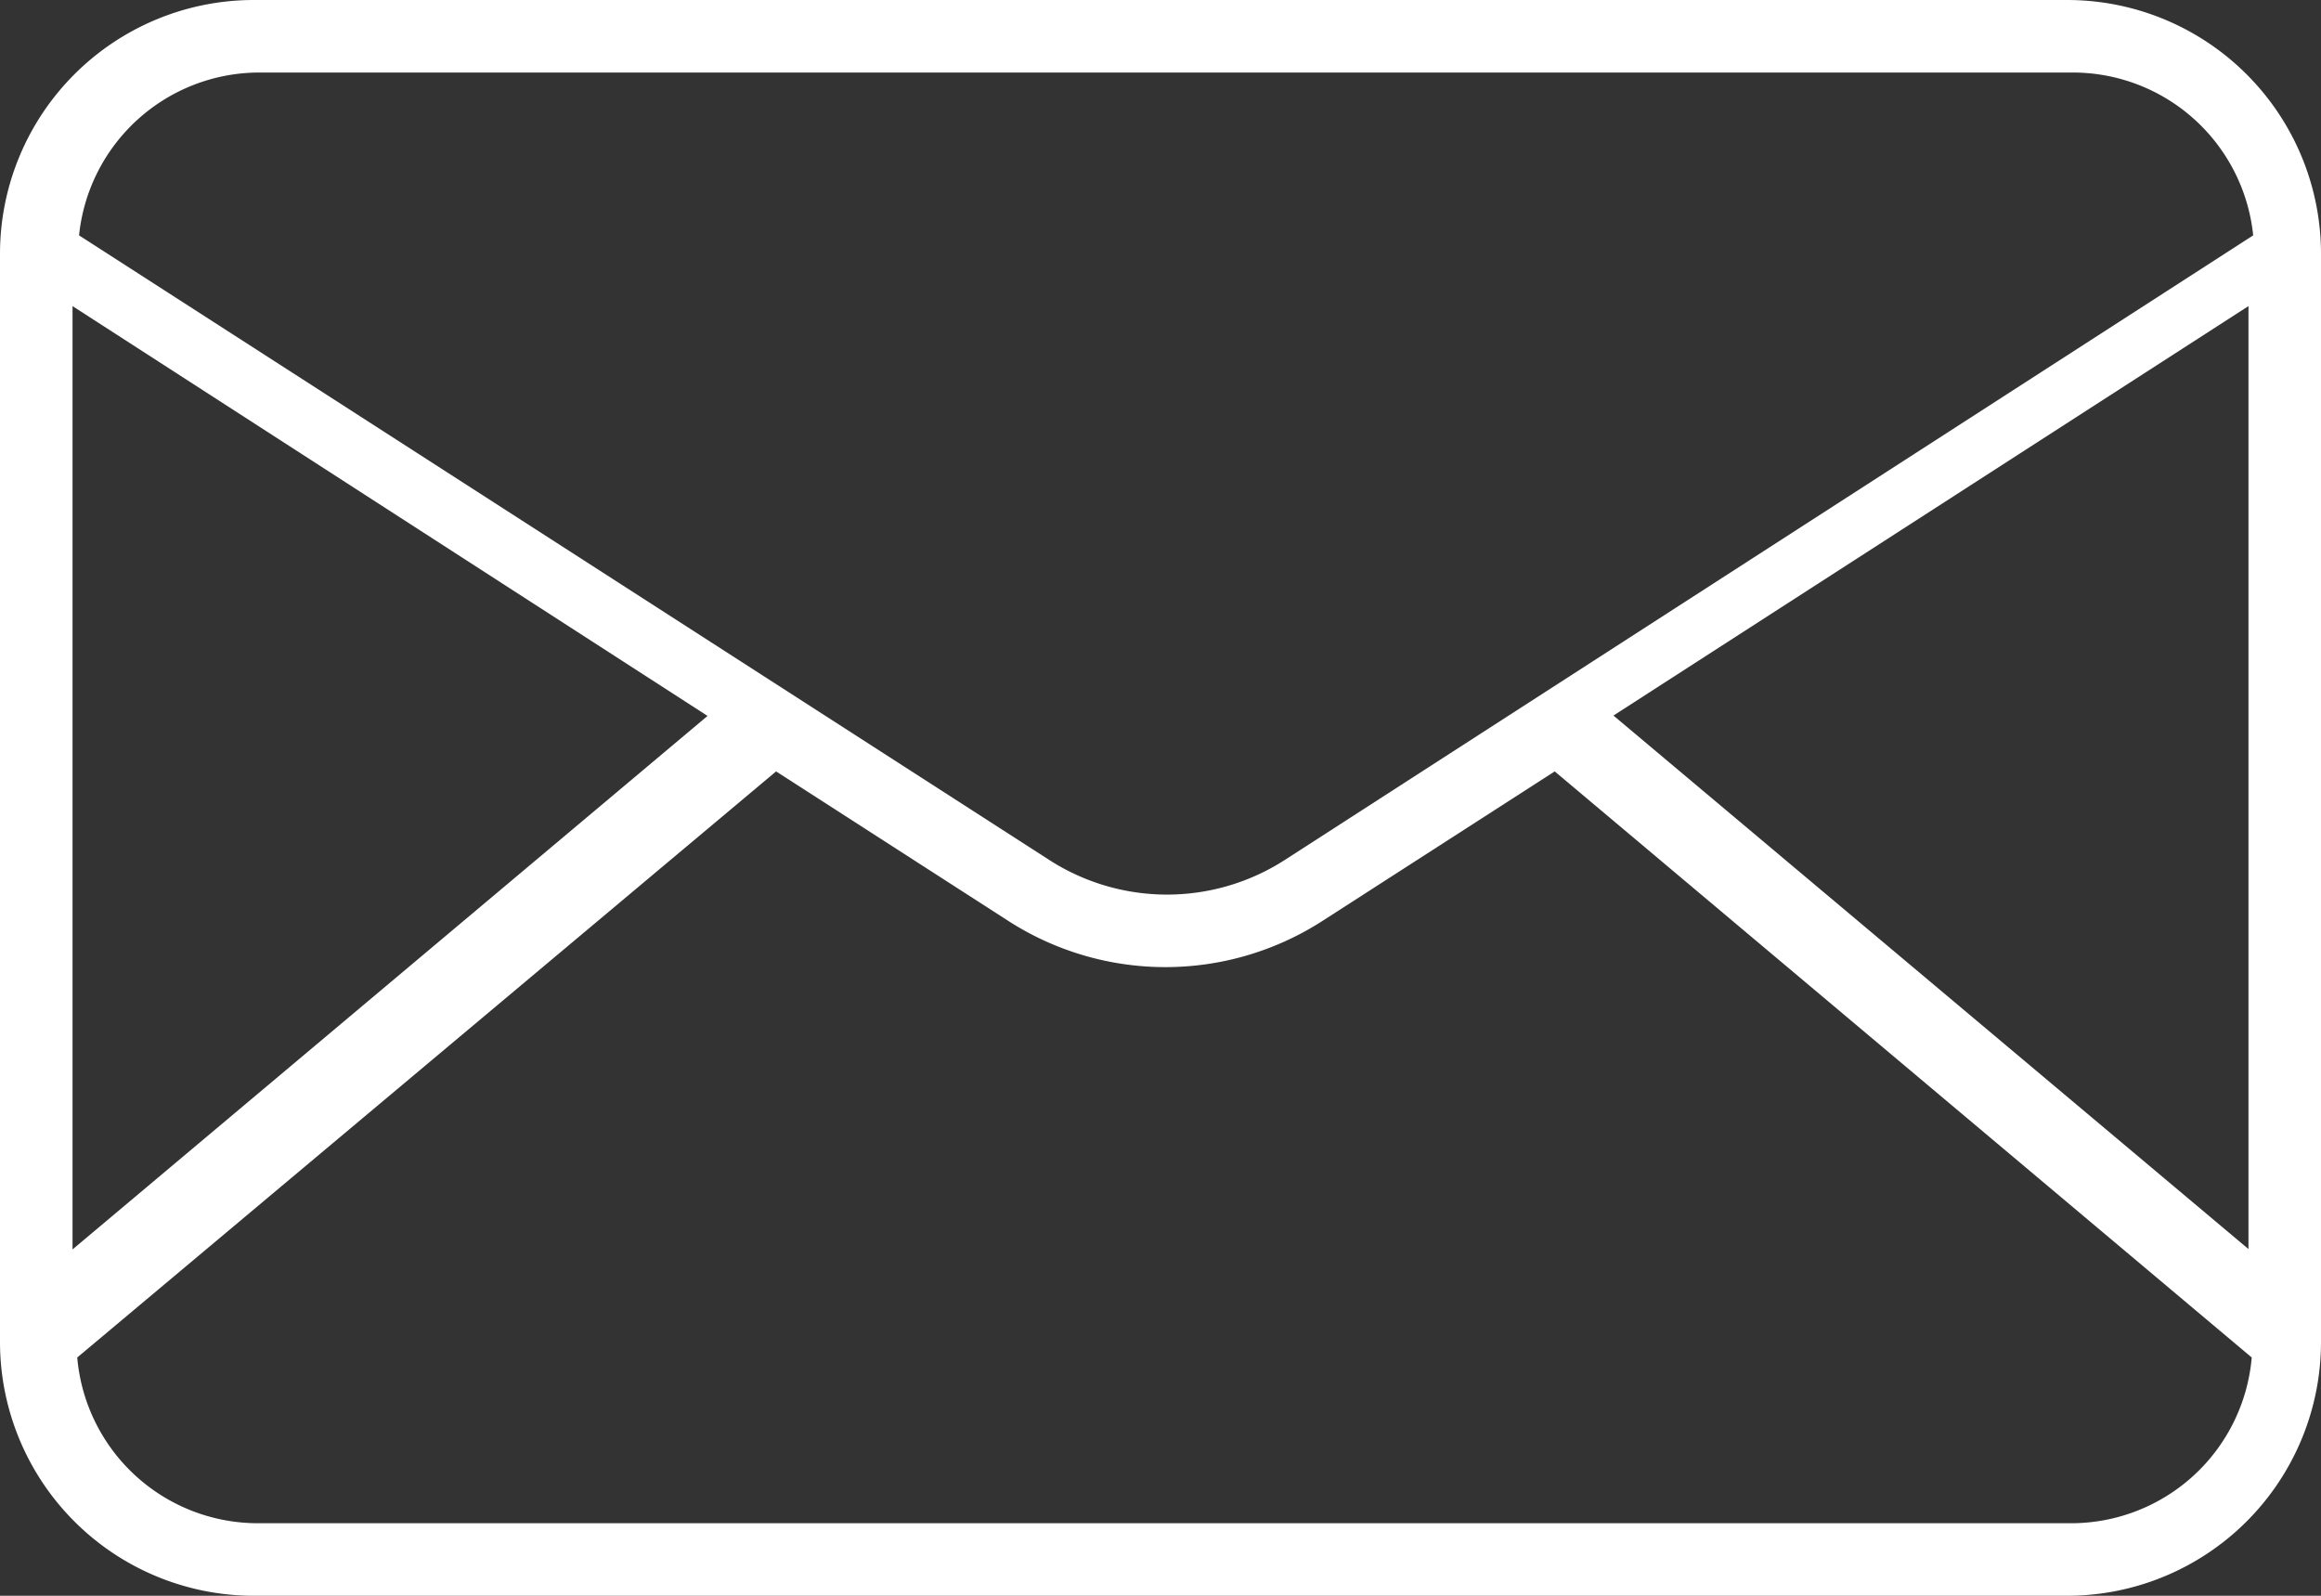 <svg id="Calque_1" data-name="Calque 1" xmlns="http://www.w3.org/2000/svg" viewBox="0 0 64 44"><rect x="0" y="0" width="64" height="44" fill="#333333" stroke="none"/><defs><style>.cls-1{fill:#fff;}</style></defs><path class="cls-1" d="M125,72H75a7,7,0,0,0-7,7v30a7,7,0,0,0,7,7h50a7,7,0,0,0,7-7V79A7,7,0,0,0,125,72ZM112.49,91.73,130,80.44v26ZM75.13,74h50a5,5,0,0,1,5,4.49l-26.7,17.22a6,6,0,0,1-6.5,0L70.18,78.49A5,5,0,0,1,75.13,74ZM70,80.44l17.51,11.3L70,106.45ZM125.13,114h-50a5,5,0,0,1-5-4.57L89.4,93.27l6.4,4.12a8,8,0,0,0,8.67,0l6.4-4.12,19.22,16.16A5,5,0,0,1,125.13,114Z" transform="translate(-68 -72)"/></svg>
